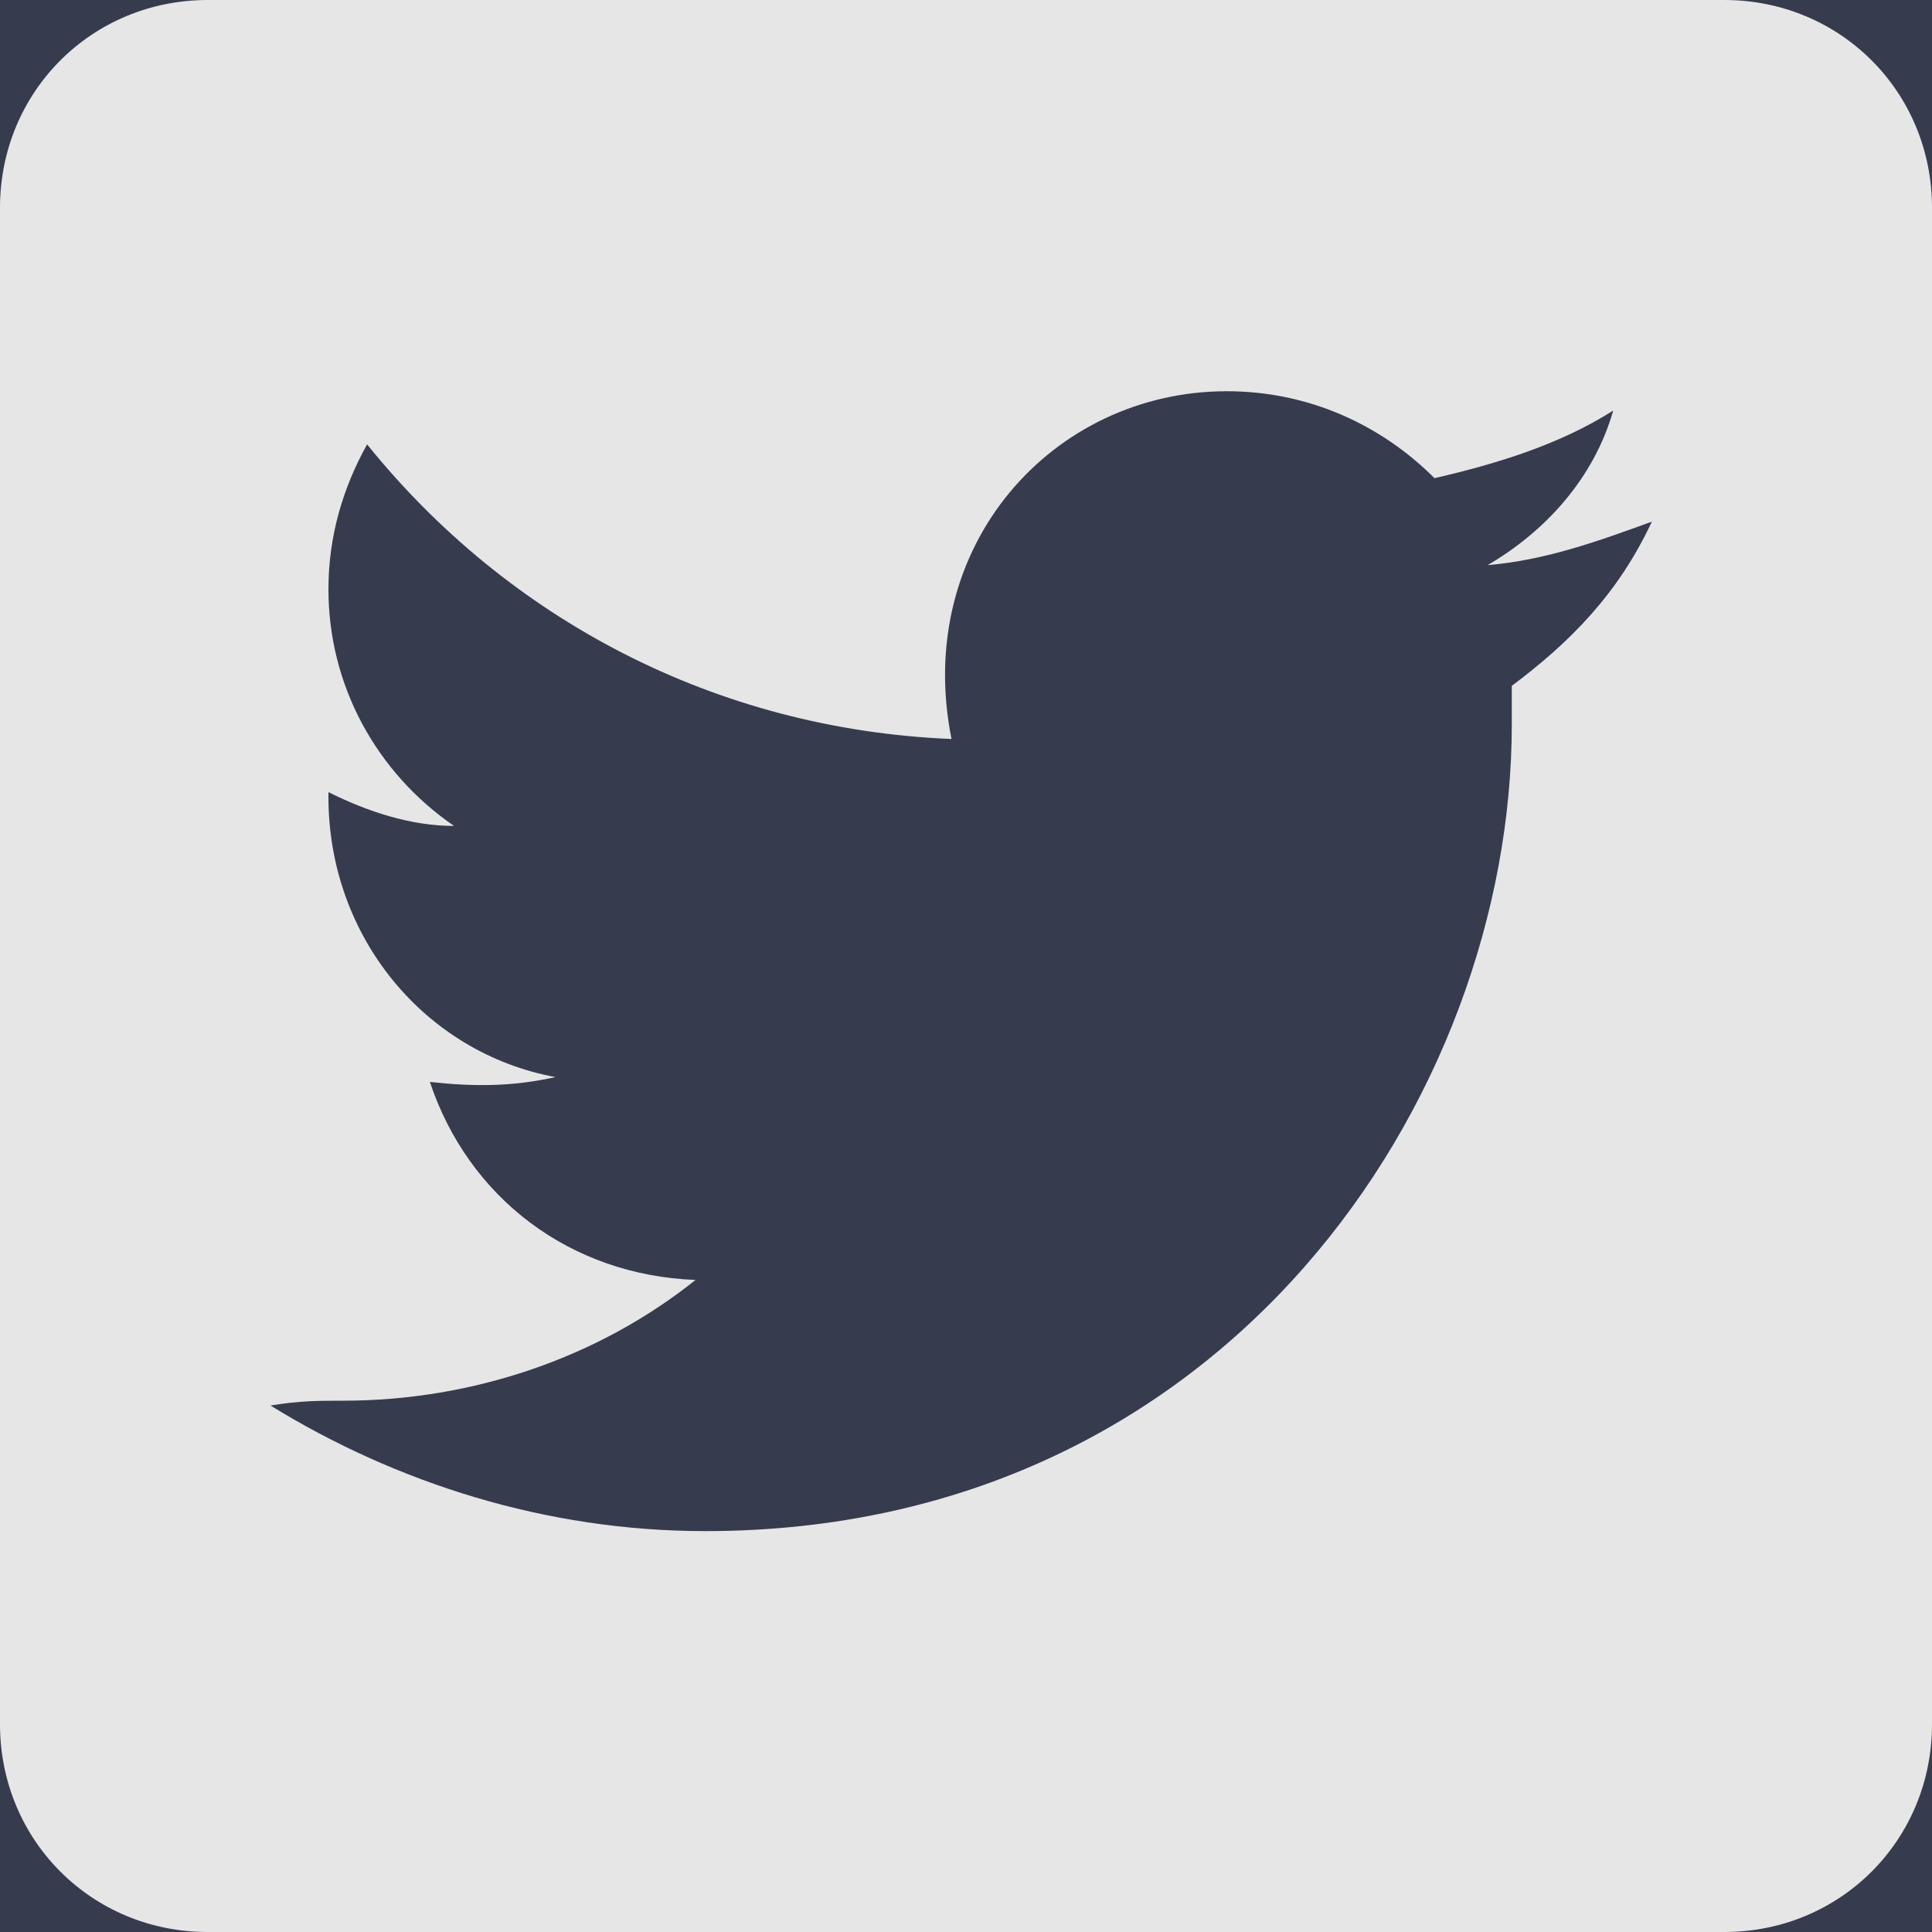 <?xml version="1.0" encoding="utf-8"?>
<?xml-stylesheet href="styles/svg.css" type="text/css"?>
<!-- Generator: Adobe Illustrator 21.1.0, SVG Export Plug-In . SVG Version: 6.00 Build 0)  -->
<svg version="1.1" id="Layer_1" xmlns="http://www.w3.org/2000/svg" xmlns:xlink="http://www.w3.org/1999/xlink" x="0px" y="0px"
	 viewBox="0 0 40 40" style="enable-background:new 0 0 40 40; fill:#E6E6E6" xml:space="preserve">
<style type="text/css">
	.st0{fill:#363B4E;}
</style>
<a class="light" xlink:href= "https://twitter.com/CoderClint" target="_blank">
<rect class="st0" width="40" height="40"/>
<path d="M35.7,0H4.3C1.9,0,0,1.9,0,4.3v31.4C0,38.1,1.9,40,4.3,40h31.4c2.4,0,4.3-1.9,4.3-4.3V4.3C40,1.9,38.1,0,35.7,0z M31.3,14.2
	c0,0.3,0,0.5,0,0.8c0,7.7-5.9,16.7-16.7,16.7c-3.3,0-6.4-1-9-2.6C6.2,29,6.6,29,7.1,29c2.7,0,5.3-0.9,7.3-2.5
	c-2.6-0.1-4.7-1.7-5.5-4.1c0.9,0.1,1.7,0.1,2.6-0.1c-2.7-0.5-4.7-2.9-4.7-5.8v-0.1c0.8,0.4,1.7,0.7,2.6,0.7
	c-1.6-1.1-2.6-2.9-2.6-4.9c0-1.1,0.3-2.1,0.8-3c2.9,3.6,7.2,5.9,12.1,6.1c-0.8-4,2.1-7.2,5.7-7.2c1.7,0,3.2,0.7,4.3,1.8
	c1.3-0.3,2.6-0.7,3.7-1.4c-0.4,1.4-1.4,2.5-2.6,3.2c1.2-0.1,2.3-0.5,3.4-0.9C33.5,12.3,32.5,13.3,31.3,14.2z"/>
</a>
</svg>

